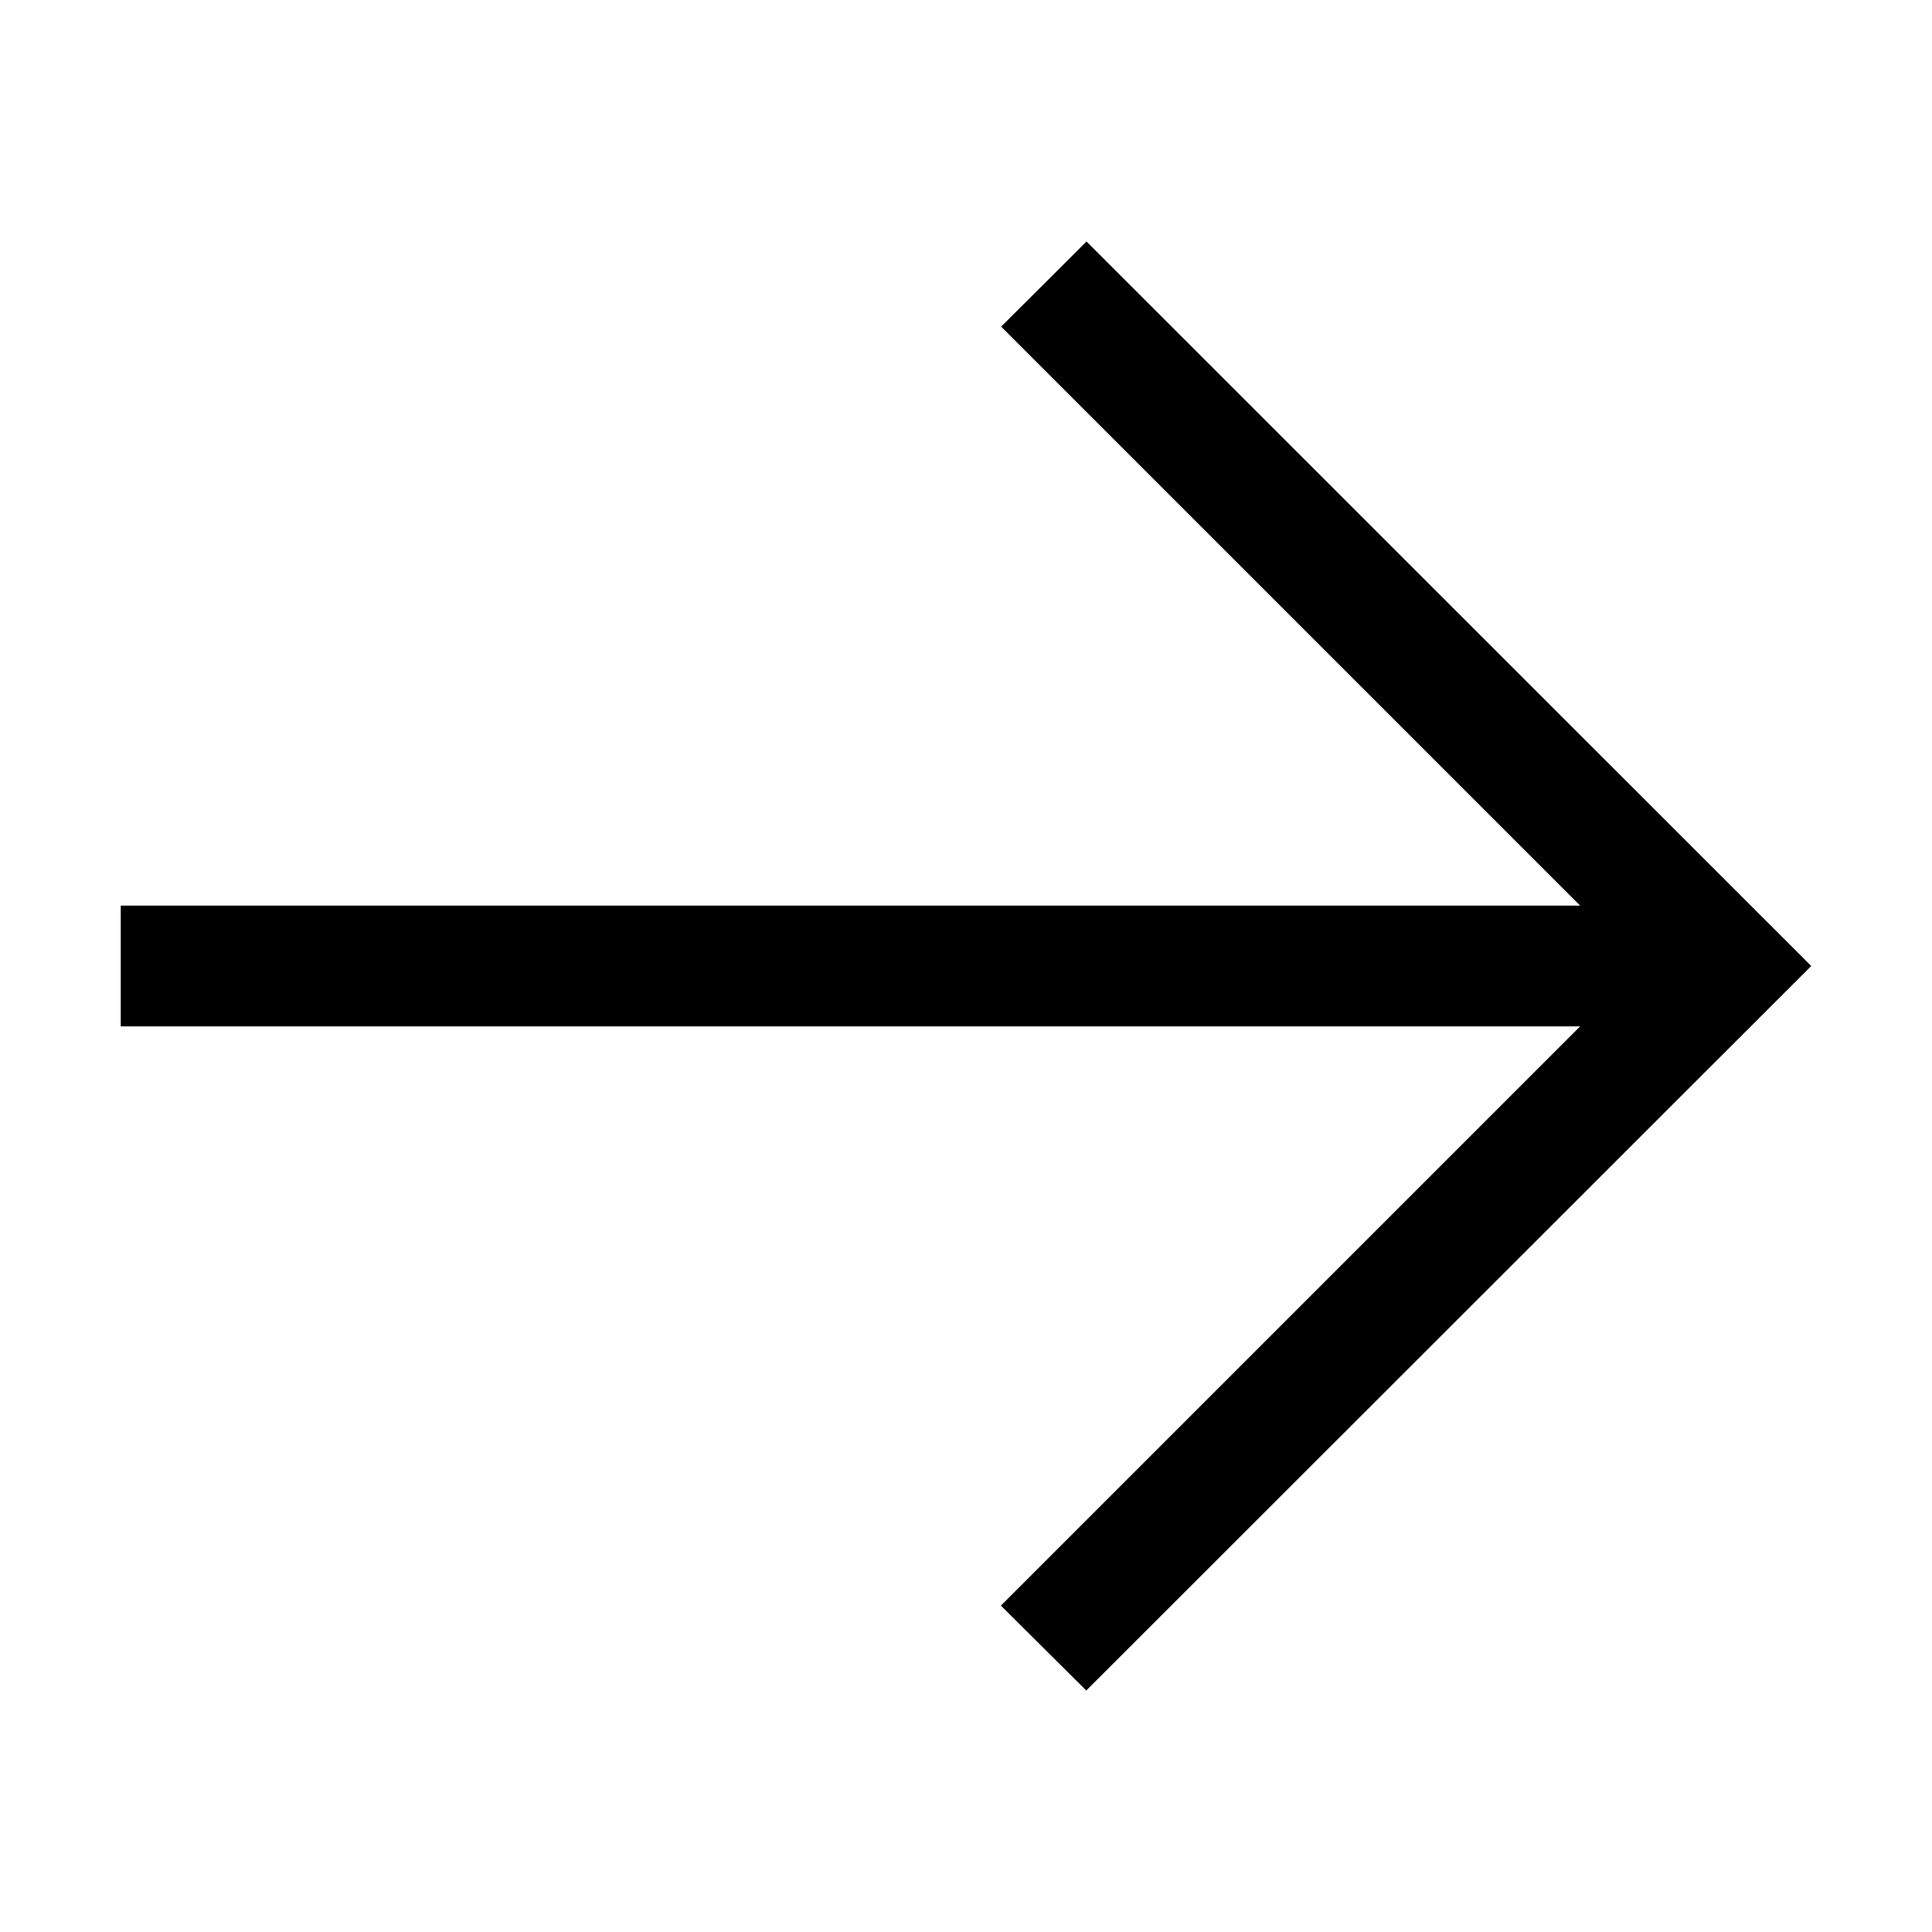 <svg width="16" height="16" viewBox="0 0 16 16" fill="none" xmlns="http://www.w3.org/2000/svg">
<path d="M8.996 14L15 8L8.998 2L8.291 2.705L13.086 7.5H1V8.5H13.086L8.289 13.297L8.996 14Z" fill="black"/>
</svg>
